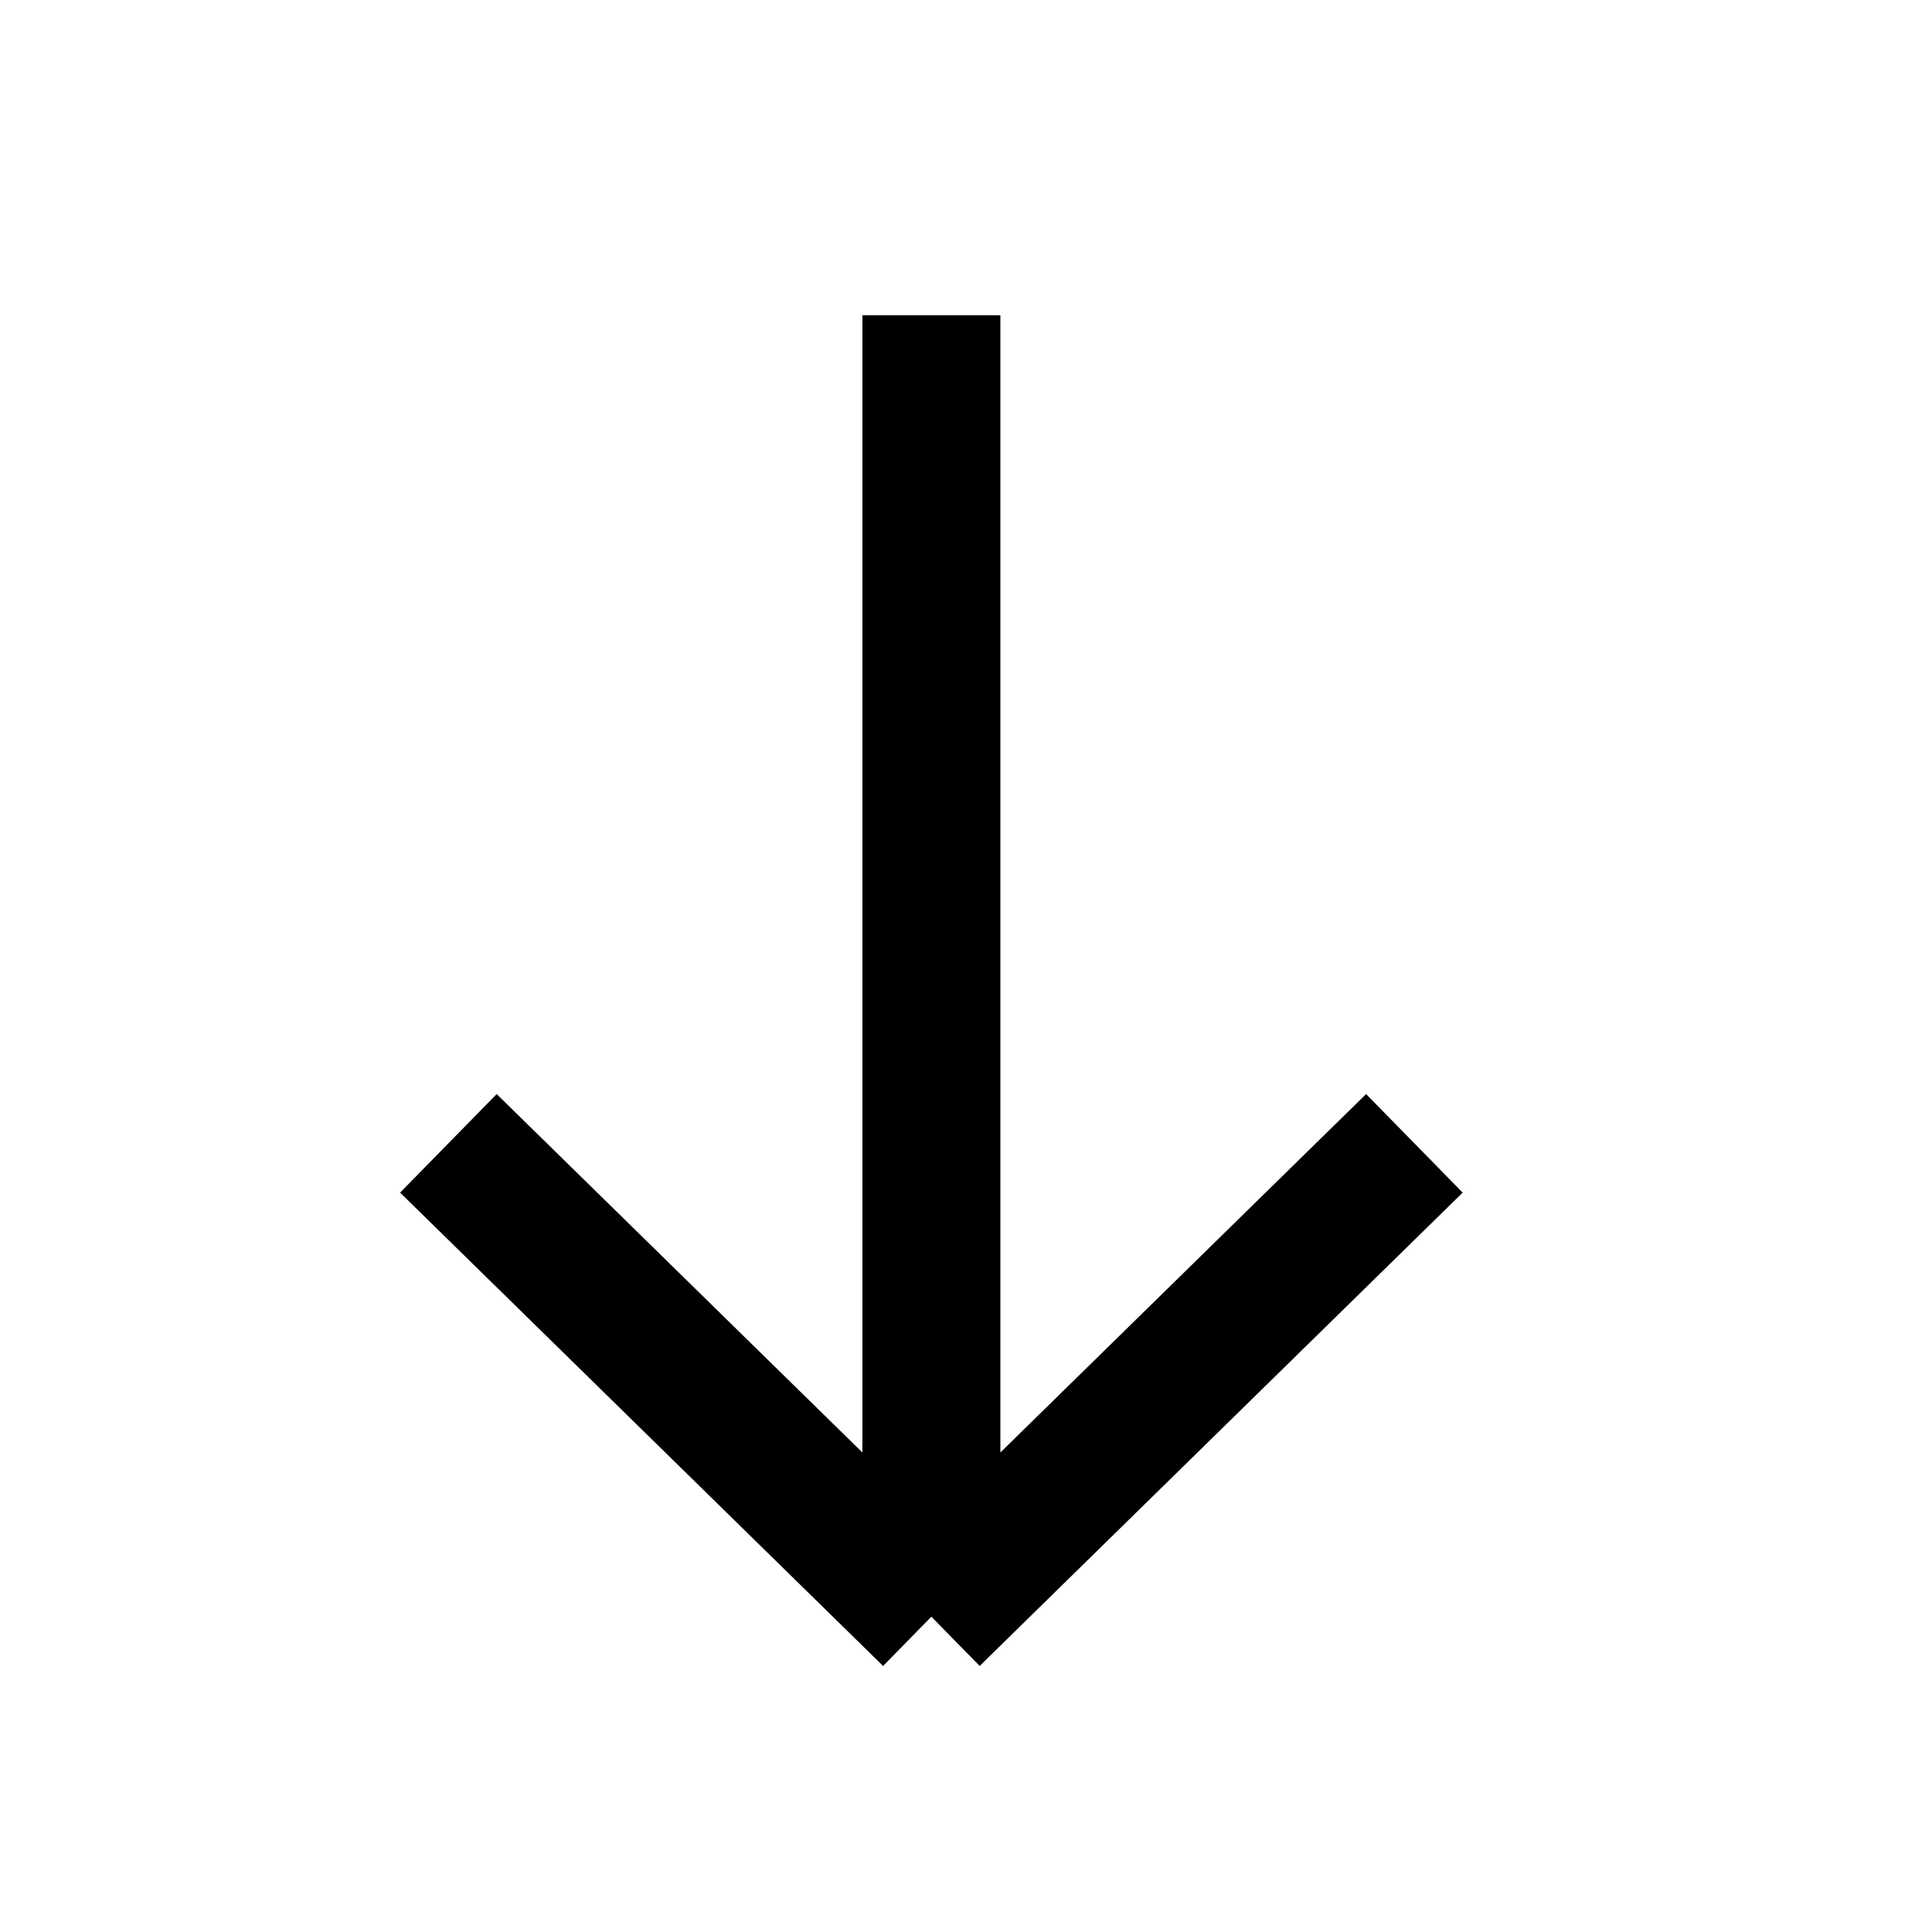 <svg viewBox="0 0 24 24" fill="none" xmlns="http://www.w3.org/2000/svg">
<path d="M11.57 20.083L11.57 3.917M11.57 20.083L5.57 14.203M11.57 20.083L17.57 14.203" stroke="currentColor" stroke-width="1.714"/>
</svg>
